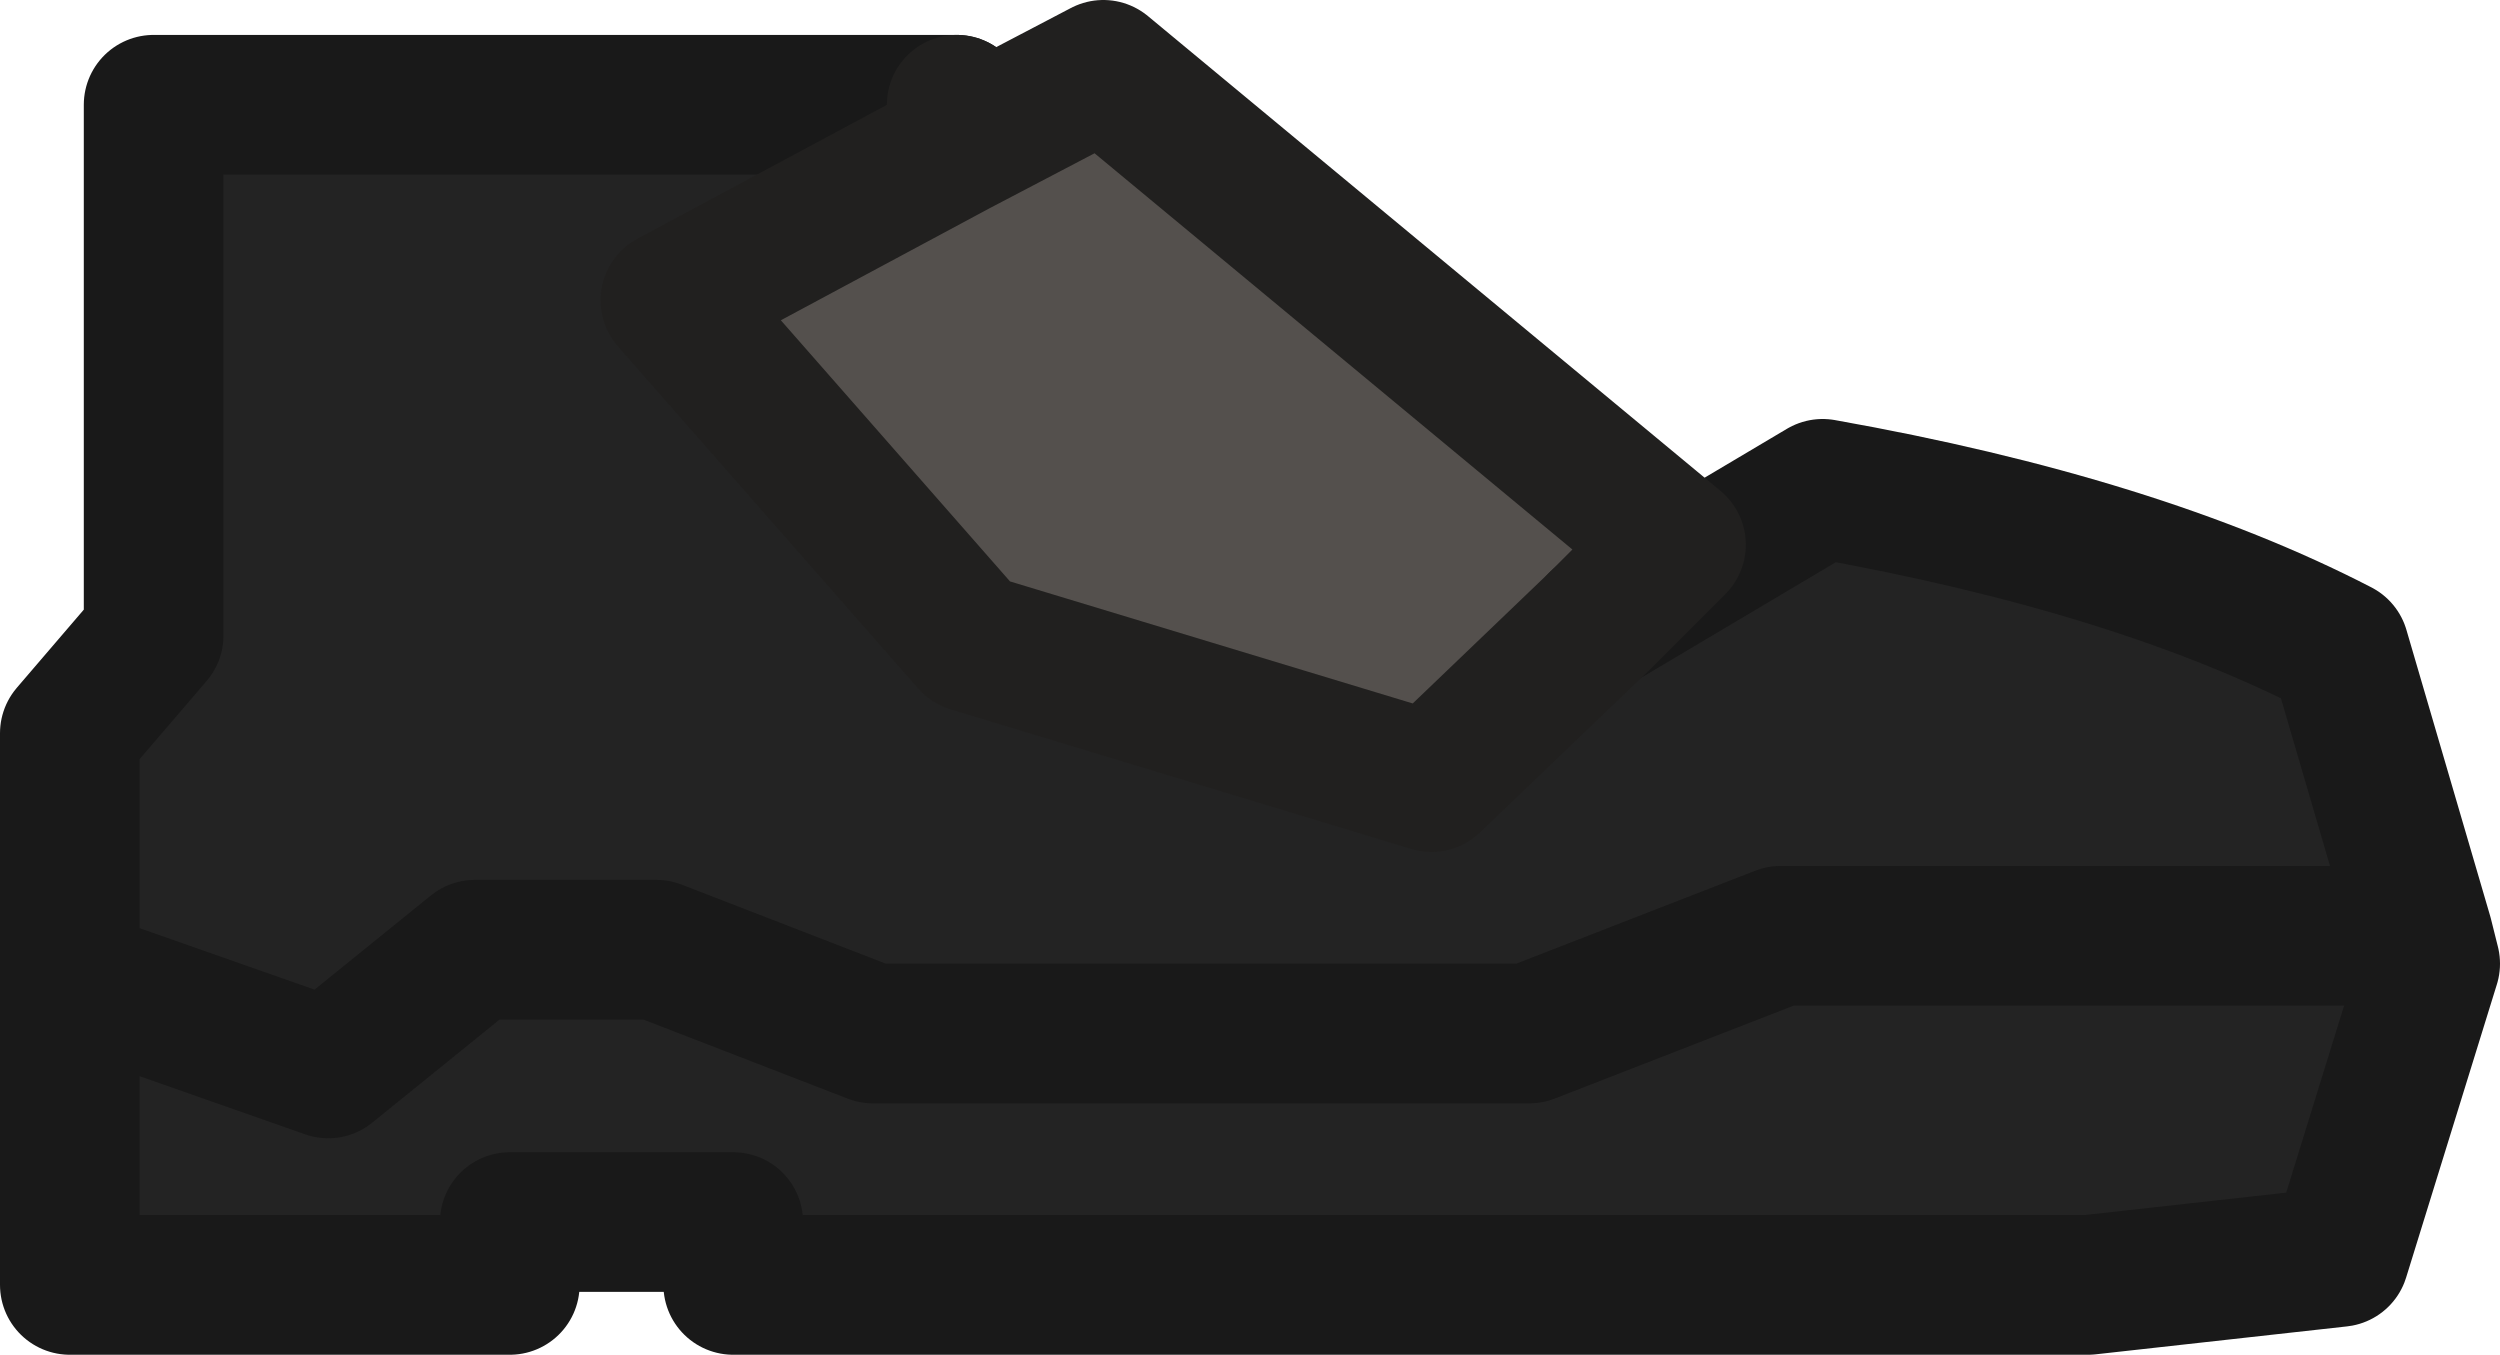<?xml version="1.0" encoding="UTF-8" standalone="no"?>
<svg xmlns:ffdec="https://www.free-decompiler.com/flash" xmlns:xlink="http://www.w3.org/1999/xlink" ffdec:objectType="shape" height="9.7px" width="17.9px" xmlns="http://www.w3.org/2000/svg">
  <g transform="matrix(1.0, 0.0, 0.0, 1.0, -2.15, 0.65)">
    <path d="M13.6 3.8 L15.2 2.85 Q17.45 3.25 18.9 4.0 L19.5 6.05 19.55 6.25 18.9 8.35 17.1 8.55 7.4 8.55 7.4 8.1 5.8 8.1 5.8 8.55 2.65 8.55 2.65 6.35 2.65 4.6 3.25 3.9 3.25 0.1 9.0 0.1 9.0 0.4 6.95 1.5 9.1 3.95 12.4 4.95 13.6 3.8 M19.5 6.05 L14.9 6.05 13.1 6.75 8.4 6.75 6.85 6.15 5.55 6.15 4.5 7.0 2.65 6.35 4.5 7.0 5.55 6.15 6.85 6.15 8.4 6.75 13.1 6.75 14.9 6.05 19.5 6.05" fill="#232323" fill-rule="evenodd" stroke="none"/>
    <path d="M9.0 0.4 L10.05 -0.15 14.15 3.25 13.6 3.8 12.4 4.95 9.1 3.95 6.95 1.5 9.0 0.4" fill="#54504d" fill-rule="evenodd" stroke="none"/>
    <path d="M13.6 3.8 L15.2 2.85 Q17.45 3.25 18.9 4.0 L19.5 6.05 19.55 6.25 18.9 8.35 17.1 8.55 7.4 8.55 7.4 8.1 5.8 8.1 5.8 8.55 2.65 8.55 2.65 6.35 2.65 4.6 3.25 3.9 3.25 0.1 9.0 0.1 M2.65 6.35 L4.5 7.0 5.55 6.15 6.85 6.15 8.4 6.75 13.1 6.75 14.9 6.05 19.5 6.05" fill="none" stroke="#191919" stroke-linecap="round" stroke-linejoin="round" stroke-width="1.0"/>
    <path d="M9.0 0.1 L9.0 0.4 10.05 -0.15 14.15 3.25 13.6 3.8 12.4 4.95 9.1 3.95 6.95 1.5 9.0 0.4" fill="none" stroke="#21201f" stroke-linecap="round" stroke-linejoin="round" stroke-width="1.0"/>
  </g>
</svg>
